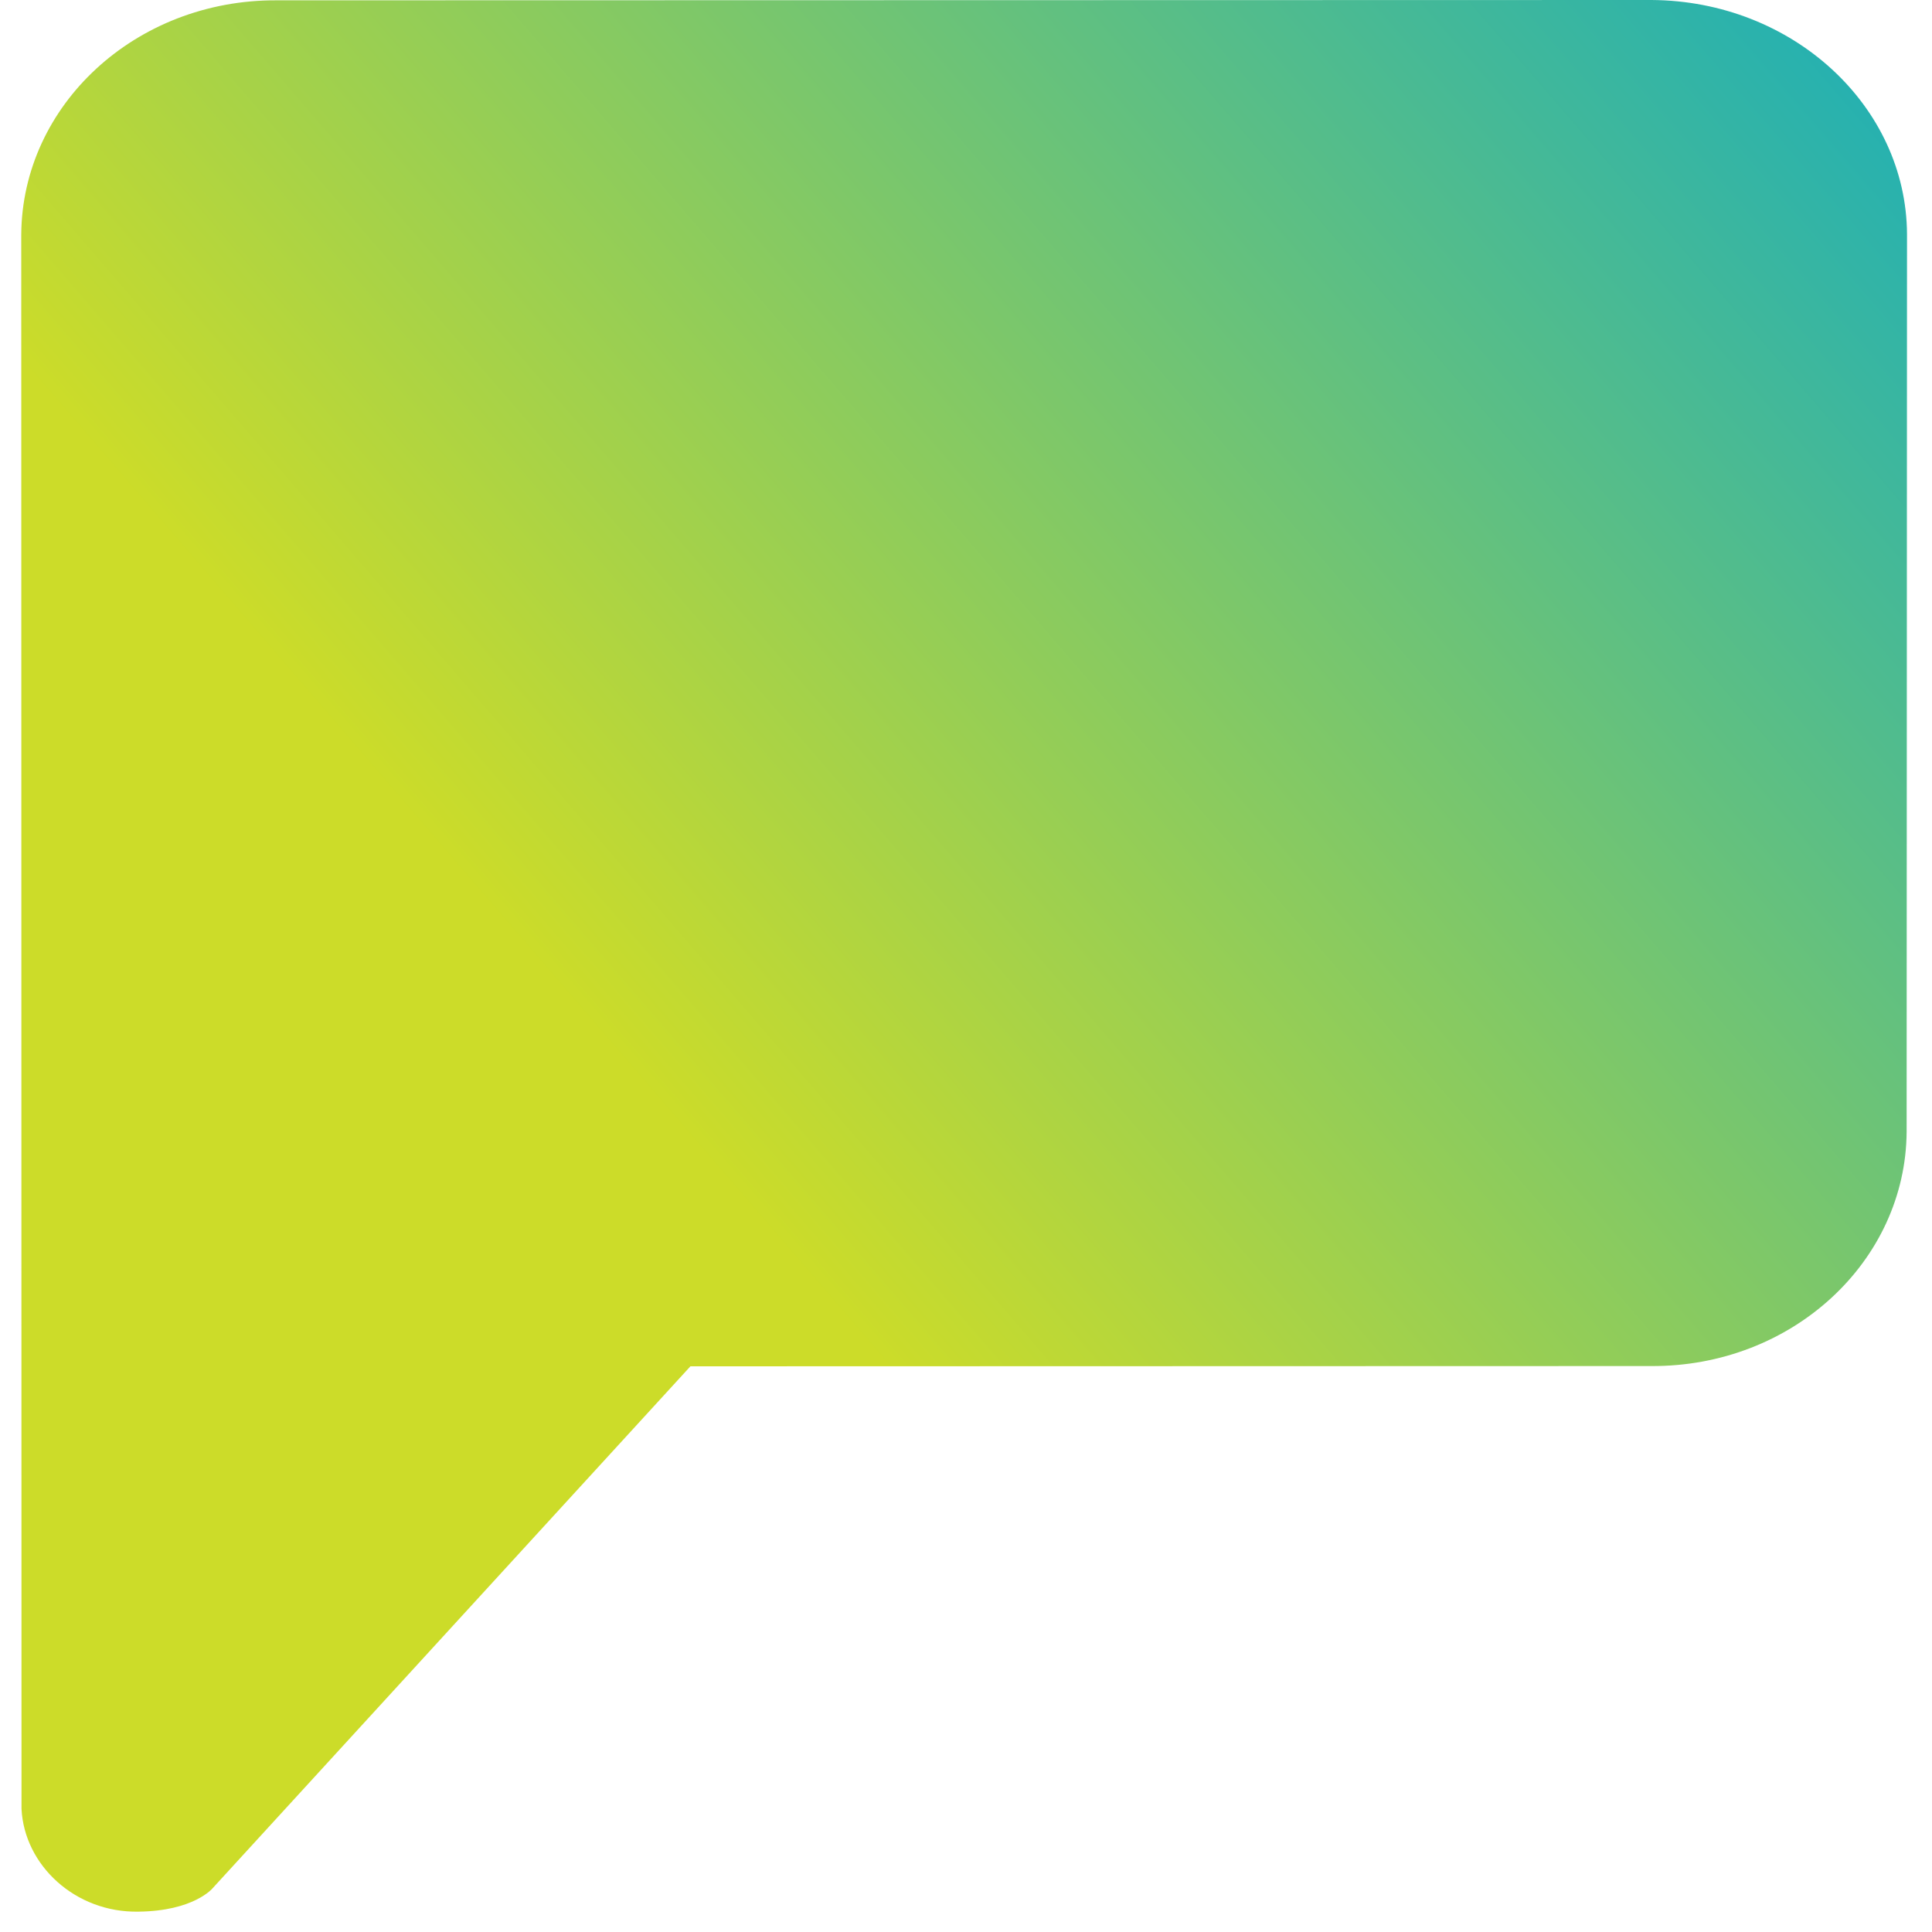 <svg width="30" height="30" viewBox="0 0 30 30" fill="none" xmlns="http://www.w3.org/2000/svg">
<path d="M4.297 0.005C2.104 -0.006 0.343 1.633 0.33 3.643L0.334 28.087C0.377 28.965 1.17 29.701 2.147 29.684C3.013 29.675 3.302 29.32 3.302 29.32L10.721 21.216L25.639 21.212C27.832 21.224 29.593 19.584 29.606 17.574L29.612 3.636C29.601 1.644 27.836 0.012 25.643 0L4.297 0.005Z" fill="url(#paint0_linear)"/>
<defs>
<linearGradient id="paint0_linear" x1="33.006" y1="-2.461" x2="10.244" y2="17.166" gradientUnits="userSpaceOnUse">
<stop stop-color="#00A7CF"/>
<stop offset="1" stop-color="#CCDC29"/>
</linearGradient>
</defs>
</svg>
